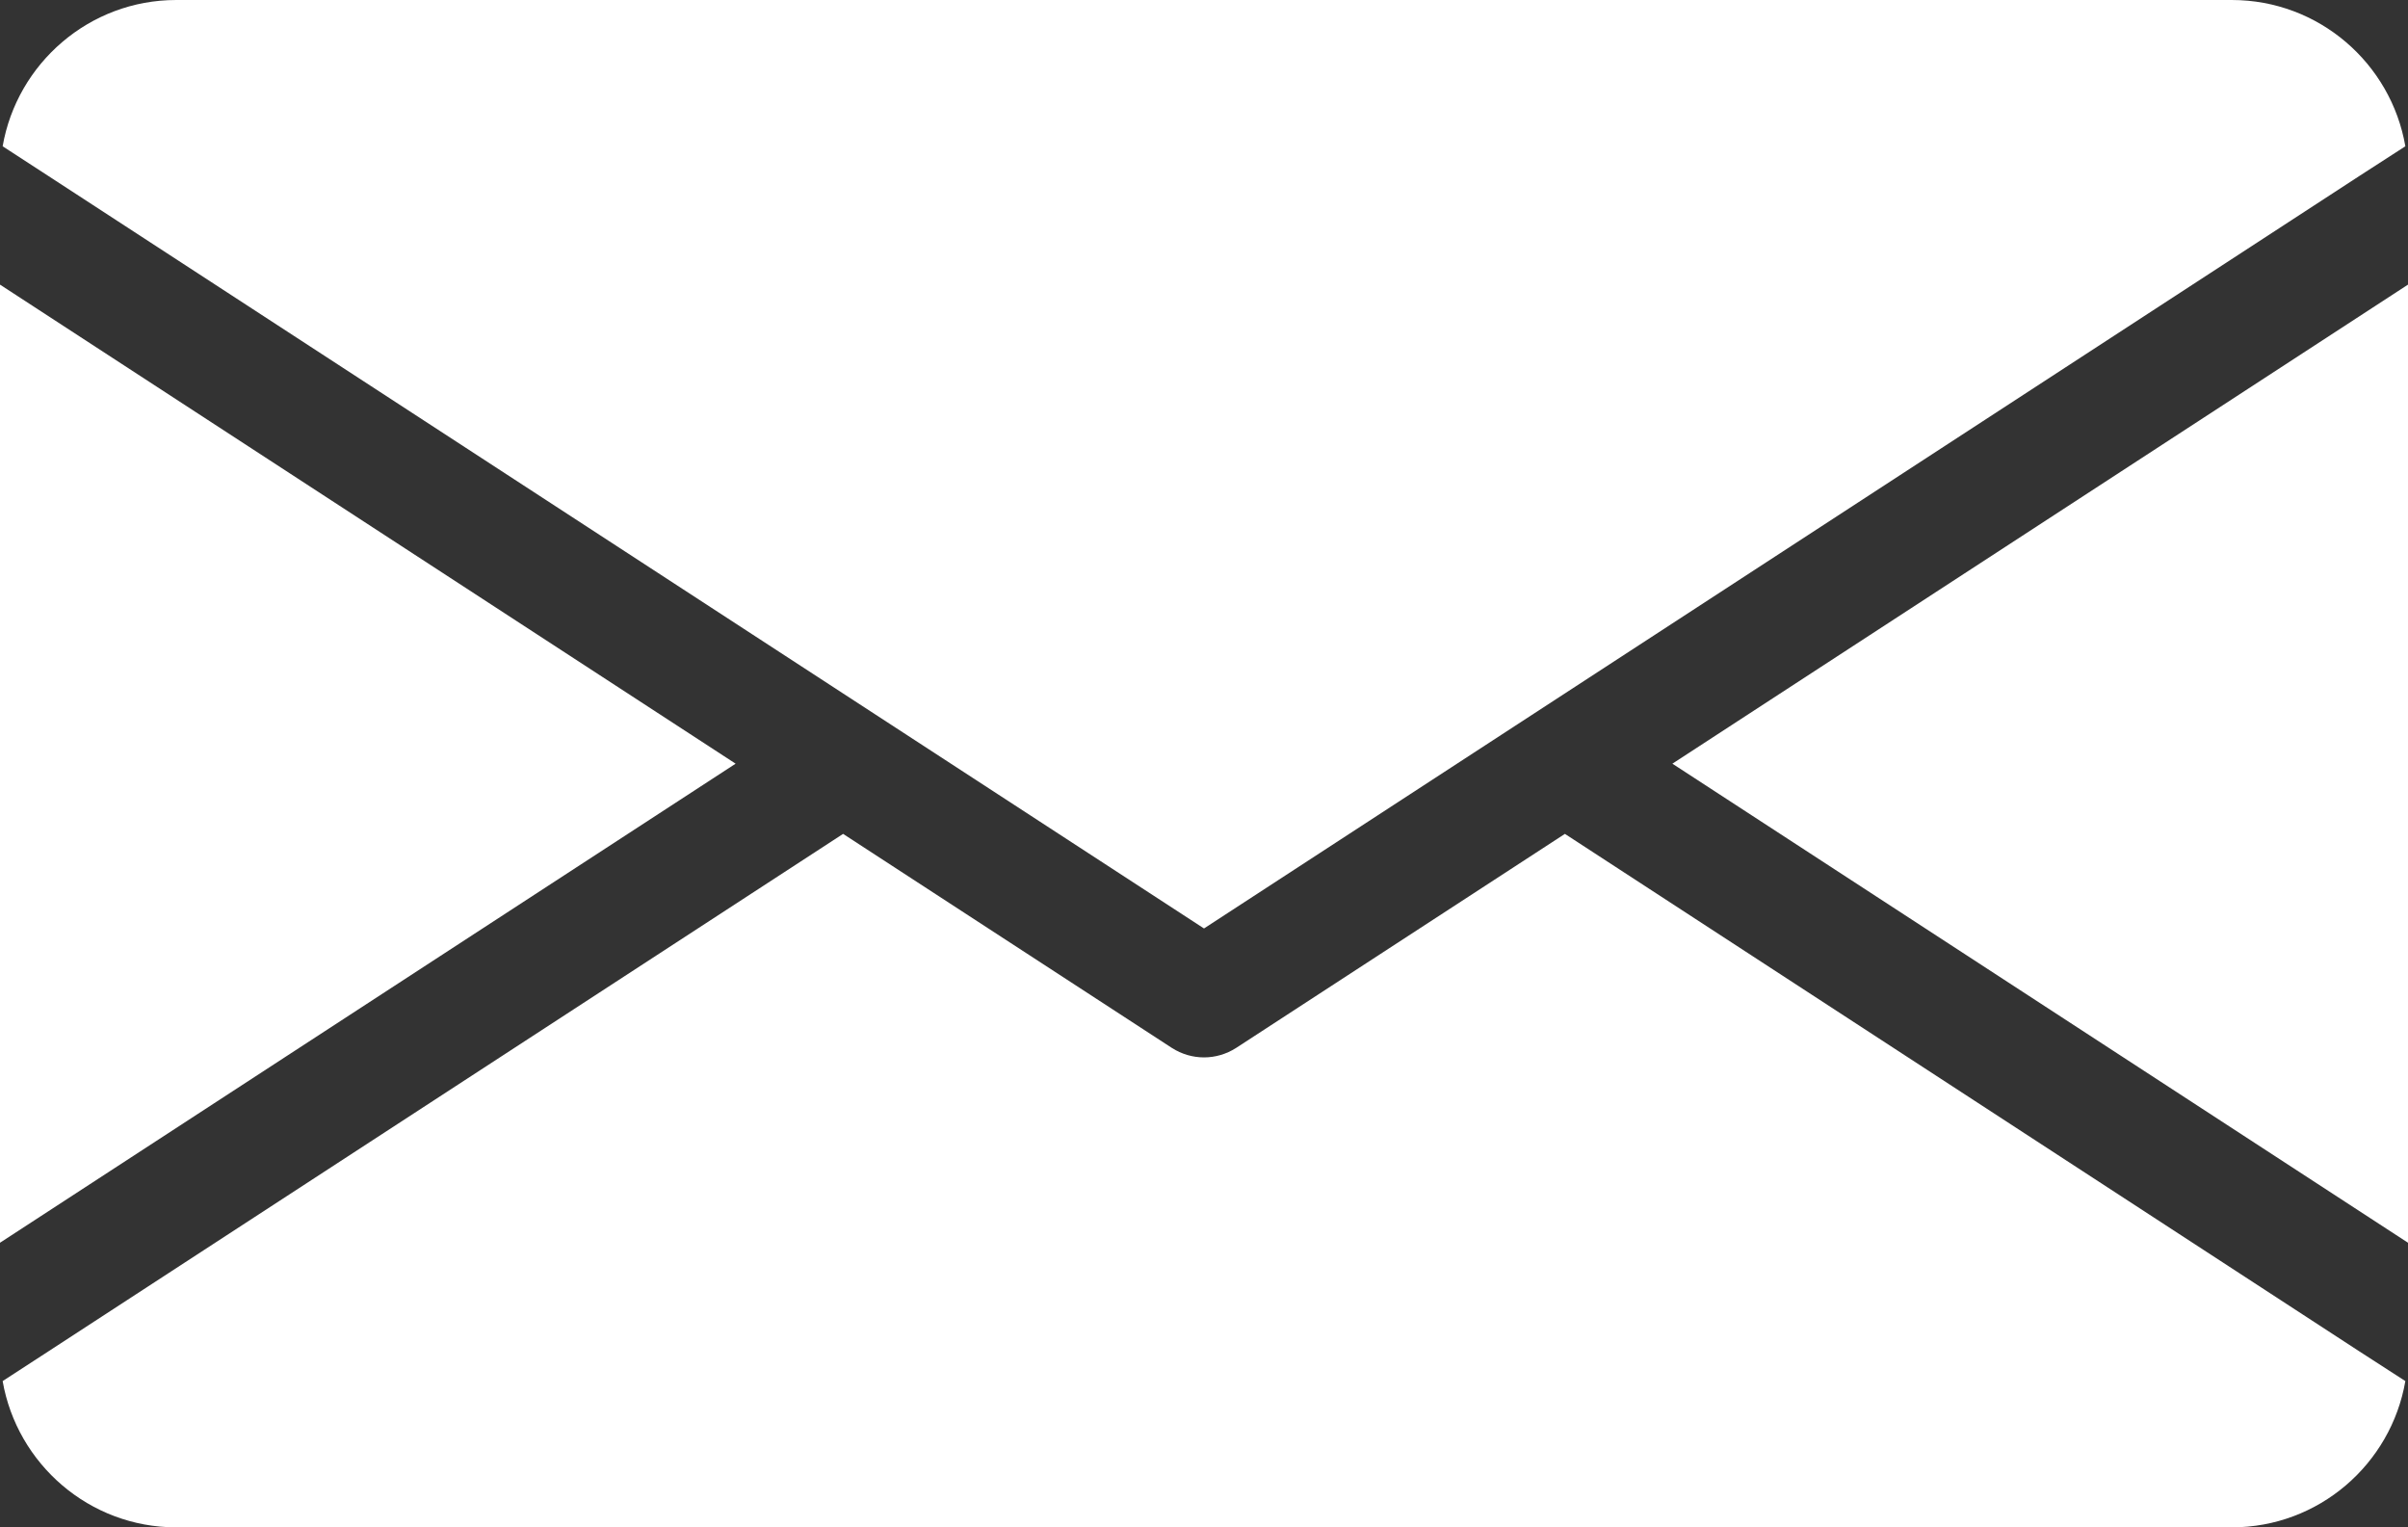 <svg clip-rule="evenodd" fill-rule="evenodd" stroke-linejoin="round" stroke-miterlimit="2" viewBox="0 0 82 52" xmlns="http://www.w3.org/2000/svg"><rect x="0" y="0" width="82" height="52" fill="#333333" stroke="none"/><path d="m34.05 50-25.05 16.31v-32.62zm31.9 0 25.05 16.31v-32.62zm-3.66 2.39-11.2 7.29c-.33.21-.71.32-1.09.32s-.76-.11-1.09-.32l-11.2-7.29-27.05 17.61-1.57 1.02c.49 2.82 2.95 4.98 5.91 4.98h70c2.96 0 5.42-2.15 5.91-4.98l-1.58-1.02zm-12.29 3.22 39.33-25.61 1.58-1.02c-.49-2.83-2.95-4.98-5.91-4.98h-70c-2.96 0-5.42 2.16-5.91 4.98l1.57 1.02z" fill="#fff" fill-rule="nonzero" transform="translate(-9 -24)"/></svg>